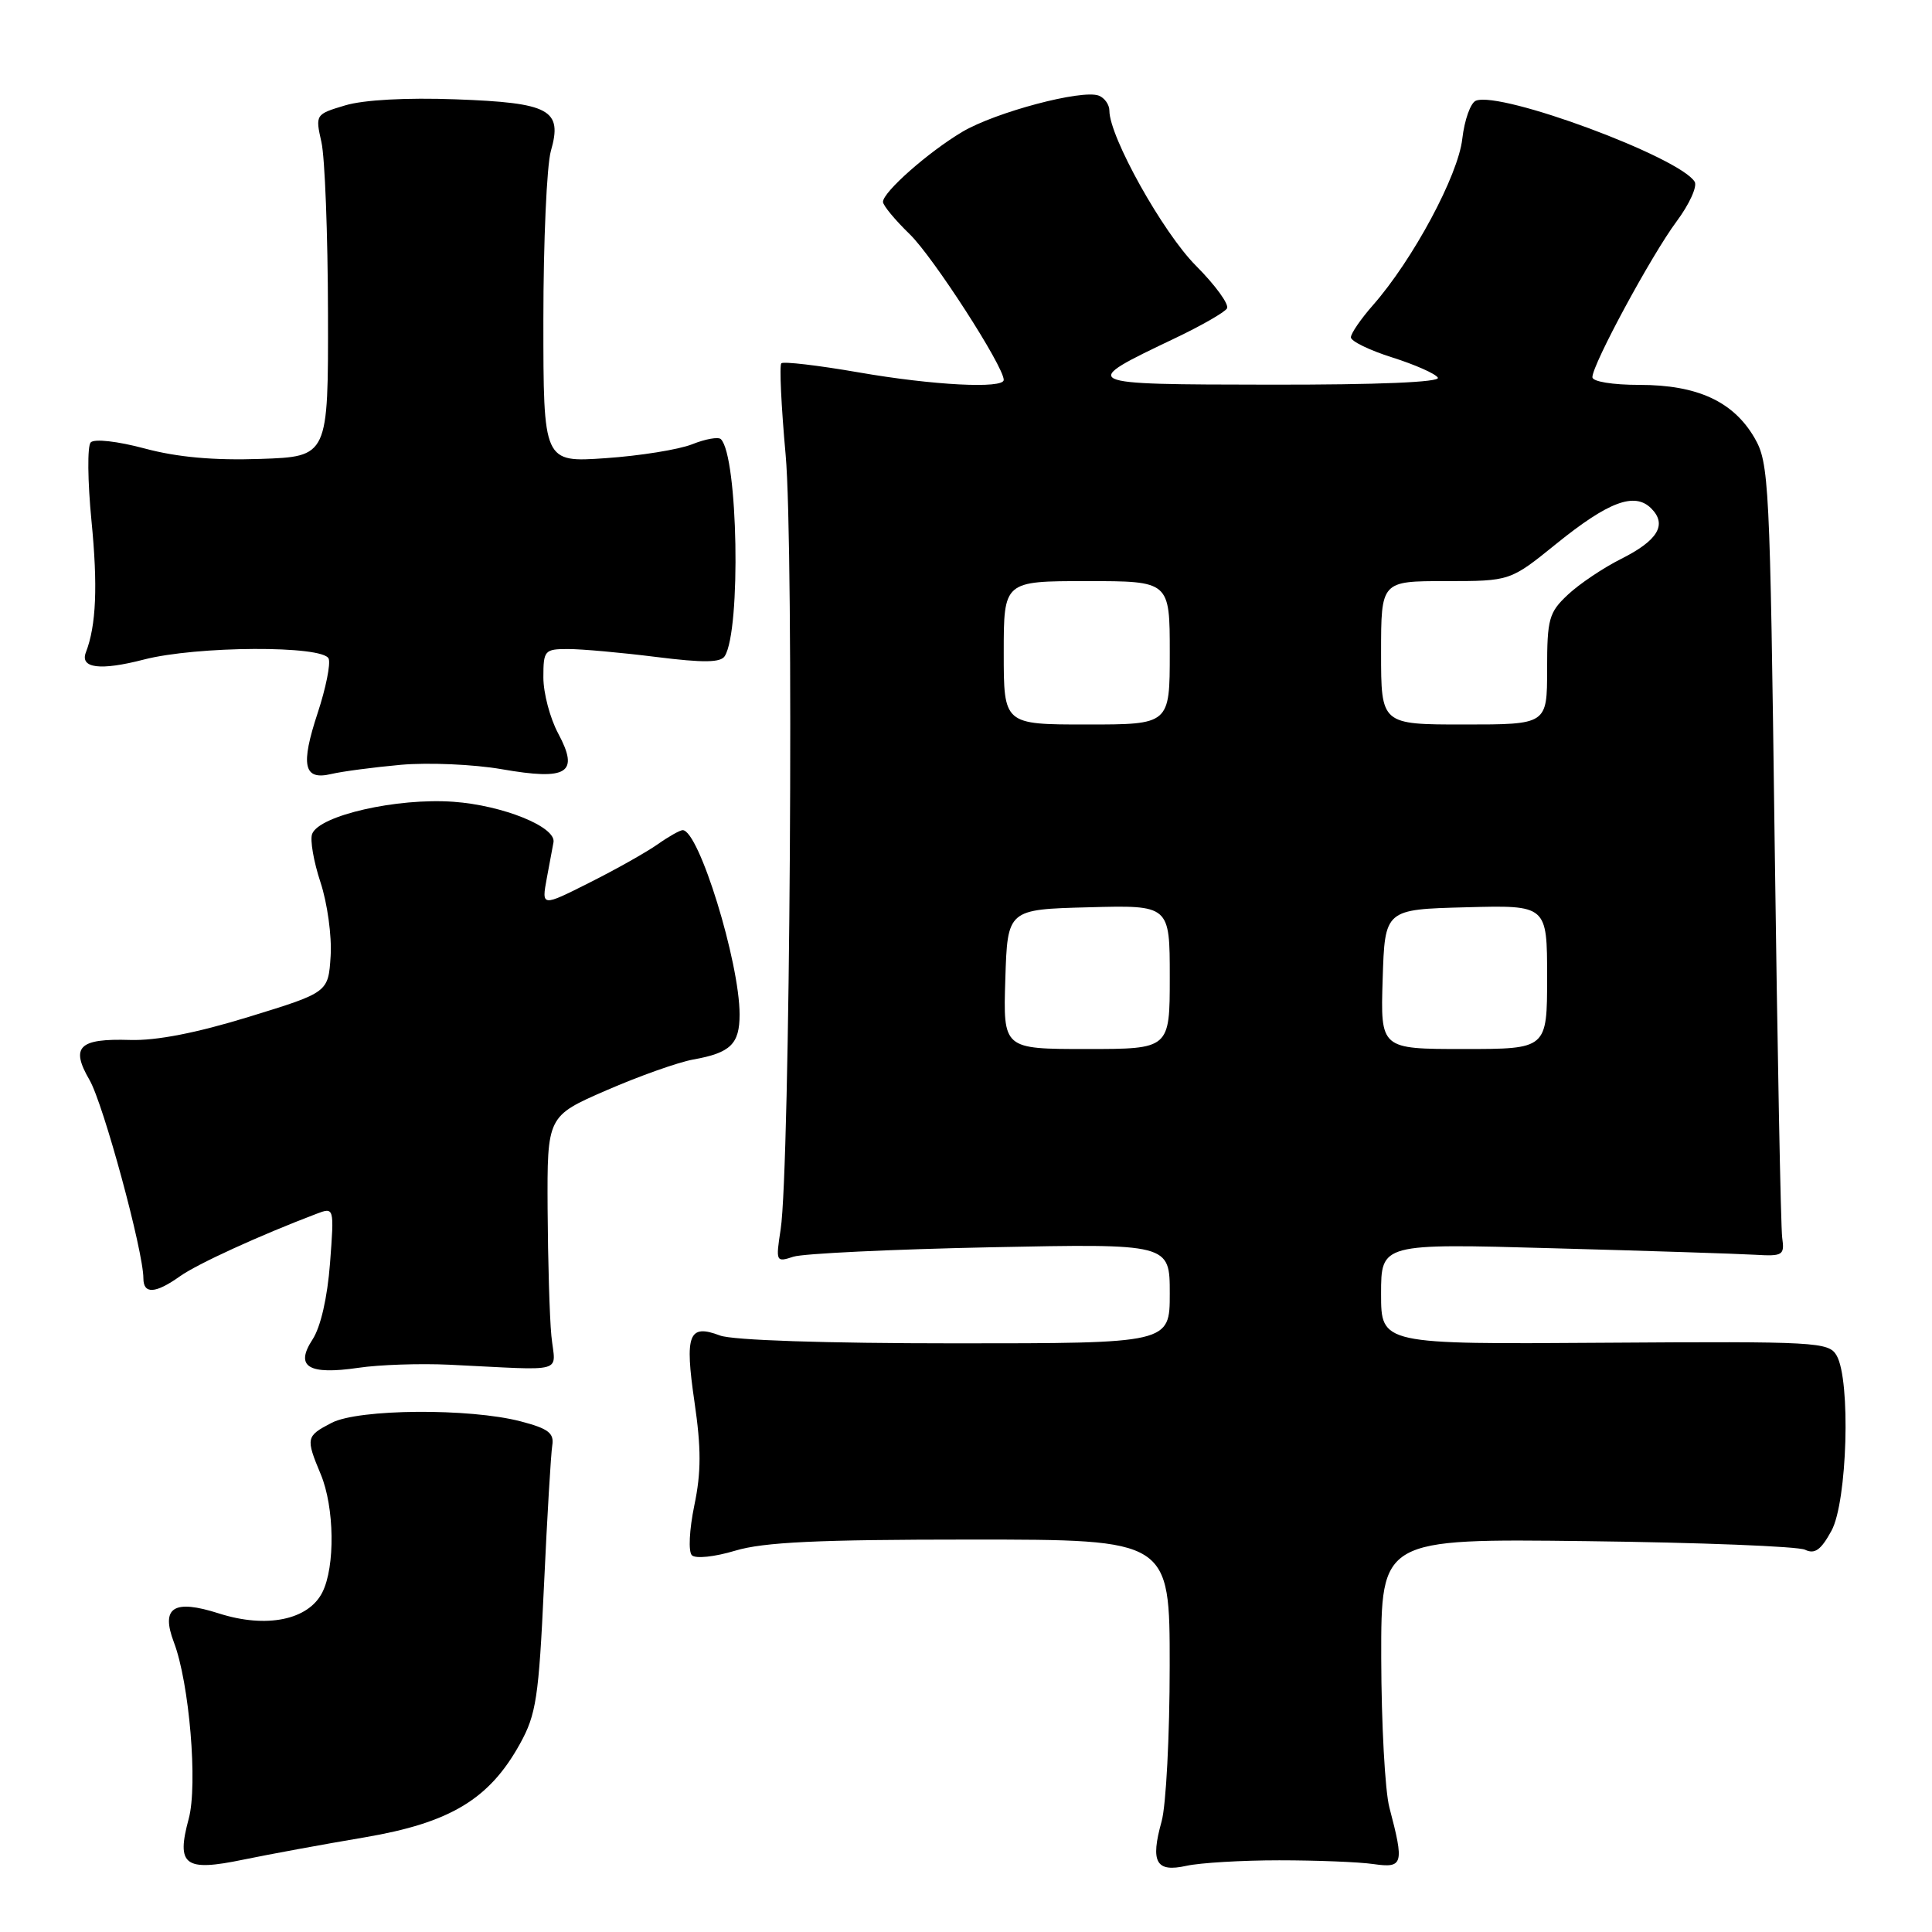 <?xml version="1.0" encoding="UTF-8" standalone="no"?>
<!DOCTYPE svg PUBLIC "-//W3C//DTD SVG 1.1//EN" "http://www.w3.org/Graphics/SVG/1.1/DTD/svg11.dtd" >
<svg xmlns="http://www.w3.org/2000/svg" xmlns:xlink="http://www.w3.org/1999/xlink" version="1.1" viewBox="0 0 256 256">
 <g >
 <path fill="currentColor"
d=" M 48.31 243.46 C 59.65 241.53 64.84 238.41 68.90 231.06 C 71.05 227.18 71.39 224.94 72.08 210.11 C 72.50 200.97 73.00 192.60 73.18 191.51 C 73.44 189.89 72.64 189.29 69.00 188.34 C 62.24 186.57 47.52 186.68 43.95 188.53 C 40.55 190.29 40.49 190.54 42.50 195.35 C 44.32 199.71 44.43 207.59 42.71 211.00 C 40.86 214.66 35.30 215.80 29.01 213.79 C 23.01 211.87 21.28 212.97 23.04 217.61 C 25.09 222.98 26.22 236.48 25.01 240.98 C 23.33 247.19 24.45 248.03 32.25 246.41 C 35.69 245.70 42.91 244.37 48.31 243.46 Z  M 169.50 246.50 C 174.45 246.50 180.07 246.72 182.00 247.00 C 185.93 247.56 186.08 247.02 184.10 239.50 C 183.52 237.30 183.04 228.39 183.02 219.69 C 183.00 203.88 183.00 203.88 210.25 204.21 C 225.24 204.39 238.26 204.90 239.18 205.35 C 240.47 205.97 241.29 205.38 242.68 202.83 C 244.78 198.99 245.25 182.87 243.36 179.61 C 242.32 177.82 240.75 177.73 212.63 177.92 C 183.00 178.13 183.00 178.13 183.00 171.45 C 183.00 164.76 183.00 164.76 205.75 165.40 C 218.26 165.74 230.30 166.13 232.50 166.26 C 236.24 166.48 236.48 166.34 236.15 164.00 C 235.96 162.62 235.51 139.00 235.15 111.50 C 234.53 63.67 234.41 61.35 232.47 58.00 C 229.67 53.20 224.91 51.00 217.25 51.00 C 213.66 51.00 211.00 50.56 211.00 49.98 C 211.00 48.29 218.83 33.81 222.15 29.35 C 223.85 27.07 224.93 24.69 224.55 24.08 C 222.53 20.81 198.91 12.05 195.57 13.34 C 194.86 13.61 194.05 15.89 193.76 18.40 C 193.22 23.23 187.22 34.41 181.93 40.43 C 180.32 42.26 179.00 44.18 179.00 44.70 C 179.00 45.21 181.46 46.41 184.47 47.36 C 187.47 48.31 190.20 49.51 190.52 50.04 C 190.90 50.64 182.63 50.99 168.31 50.97 C 142.81 50.93 142.84 50.95 155.75 44.79 C 159.19 43.15 162.26 41.39 162.58 40.87 C 162.90 40.35 161.05 37.80 158.47 35.21 C 154.08 30.81 147.00 18.12 147.00 14.67 C 147.00 13.87 146.37 12.97 145.59 12.67 C 143.36 11.82 131.92 14.86 127.51 17.47 C 122.99 20.16 117.00 25.45 117.00 26.75 C 117.00 27.22 118.60 29.15 120.55 31.04 C 123.65 34.05 133.00 48.54 133.00 50.34 C 133.00 51.54 123.65 51.06 113.76 49.34 C 108.40 48.41 103.79 47.87 103.53 48.14 C 103.26 48.41 103.52 53.86 104.10 60.25 C 105.22 72.49 104.69 154.82 103.44 162.90 C 102.78 167.19 102.82 167.28 105.13 166.52 C 106.43 166.10 118.19 165.54 131.25 165.27 C 155.00 164.79 155.00 164.79 155.00 171.40 C 155.00 178.00 155.00 178.00 126.57 178.00 C 109.35 178.00 97.05 177.59 95.40 176.96 C 91.25 175.39 90.71 176.79 92.02 185.75 C 92.92 191.90 92.92 195.08 92.00 199.48 C 91.34 202.70 91.19 205.59 91.68 206.08 C 92.16 206.56 94.68 206.30 97.43 205.47 C 101.20 204.34 108.36 204.00 128.66 204.00 C 155.00 204.00 155.00 204.00 154.99 220.75 C 154.99 229.96 154.51 239.23 153.92 241.34 C 152.41 246.77 153.17 248.13 157.21 247.23 C 159.02 246.83 164.55 246.50 169.50 246.50 Z  M 59.50 180.83 C 75.37 181.59 73.56 182.10 73.06 177.00 C 72.82 174.53 72.60 166.96 72.56 160.19 C 72.50 147.89 72.50 147.89 80.36 144.47 C 84.68 142.59 89.86 140.75 91.86 140.39 C 96.80 139.51 98.00 138.34 98.00 134.43 C 98.00 127.49 92.60 110.00 90.46 110.00 C 90.10 110.00 88.61 110.84 87.15 111.87 C 85.69 112.90 81.63 115.19 78.12 116.95 C 71.75 120.16 71.75 120.16 72.46 116.33 C 72.85 114.22 73.25 112.10 73.34 111.61 C 73.71 109.57 66.63 106.71 60.09 106.24 C 52.61 105.70 42.30 108.05 41.36 110.50 C 41.06 111.29 41.56 114.16 42.46 116.89 C 43.37 119.63 43.98 124.03 43.81 126.68 C 43.50 131.50 43.50 131.50 33.00 134.73 C 26.04 136.87 20.73 137.91 17.23 137.80 C 10.45 137.59 9.31 138.71 11.86 143.10 C 13.70 146.27 19.00 165.79 19.00 169.39 C 19.00 171.51 20.59 171.43 23.85 169.11 C 26.16 167.47 34.33 163.73 41.90 160.85 C 44.29 159.94 44.29 159.94 43.73 167.38 C 43.38 171.95 42.49 175.84 41.41 177.49 C 39.05 181.11 40.85 182.21 47.50 181.24 C 50.25 180.83 55.65 180.65 59.50 180.83 Z  M 53.12 101.34 C 56.76 101.02 62.77 101.28 66.46 101.92 C 75.23 103.45 76.79 102.46 73.96 97.18 C 72.88 95.17 72.00 91.84 72.00 89.76 C 72.00 86.18 72.15 86.00 75.28 86.00 C 77.08 86.00 82.32 86.47 86.94 87.05 C 93.23 87.84 95.50 87.81 96.04 86.93 C 98.20 83.44 97.79 60.45 95.52 58.19 C 95.19 57.86 93.48 58.16 91.71 58.87 C 89.95 59.57 84.79 60.40 80.25 60.71 C 72.00 61.28 72.00 61.28 72.00 42.38 C 72.00 31.99 72.45 21.93 72.99 20.02 C 74.57 14.53 72.88 13.62 60.36 13.16 C 53.85 12.92 48.19 13.23 45.75 13.96 C 41.80 15.14 41.77 15.18 42.59 18.83 C 43.05 20.85 43.44 31.05 43.46 41.50 C 43.50 60.50 43.50 60.50 34.50 60.81 C 28.33 61.02 23.51 60.59 19.18 59.43 C 15.56 58.46 12.50 58.12 12.02 58.62 C 11.56 59.10 11.61 63.77 12.12 69.00 C 12.97 77.63 12.75 82.89 11.38 86.44 C 10.57 88.55 13.28 88.89 19.04 87.40 C 26.04 85.58 42.87 85.50 43.55 87.28 C 43.82 87.98 43.17 91.20 42.11 94.42 C 39.79 101.44 40.23 103.43 43.89 102.56 C 45.33 102.22 49.48 101.67 53.12 101.34 Z  M 133.21 129.75 C 133.50 120.50 133.50 120.50 144.25 120.22 C 155.00 119.93 155.00 119.93 155.00 129.47 C 155.00 139.00 155.00 139.00 143.96 139.00 C 132.92 139.00 132.92 139.00 133.21 129.75 Z  M 183.21 129.75 C 183.50 120.50 183.50 120.50 194.25 120.22 C 205.00 119.93 205.00 119.93 205.00 129.47 C 205.00 139.00 205.00 139.00 193.96 139.00 C 182.92 139.00 182.92 139.00 183.21 129.75 Z  M 133.00 86.50 C 133.00 77.00 133.00 77.00 144.00 77.00 C 155.00 77.00 155.00 77.00 155.00 86.50 C 155.00 96.00 155.00 96.00 144.00 96.00 C 133.00 96.00 133.00 96.00 133.00 86.50 Z  M 183.00 86.50 C 183.00 77.00 183.00 77.00 191.56 77.00 C 200.11 77.00 200.11 77.00 206.20 72.07 C 213.14 66.46 216.59 65.17 218.79 67.36 C 220.94 69.51 219.69 71.61 214.80 74.06 C 212.43 75.25 209.26 77.38 207.75 78.80 C 205.24 81.15 205.00 82.00 205.00 88.69 C 205.00 96.00 205.00 96.00 194.00 96.00 C 183.00 96.00 183.00 96.00 183.00 86.50 Z "/>
</g>
</svg>